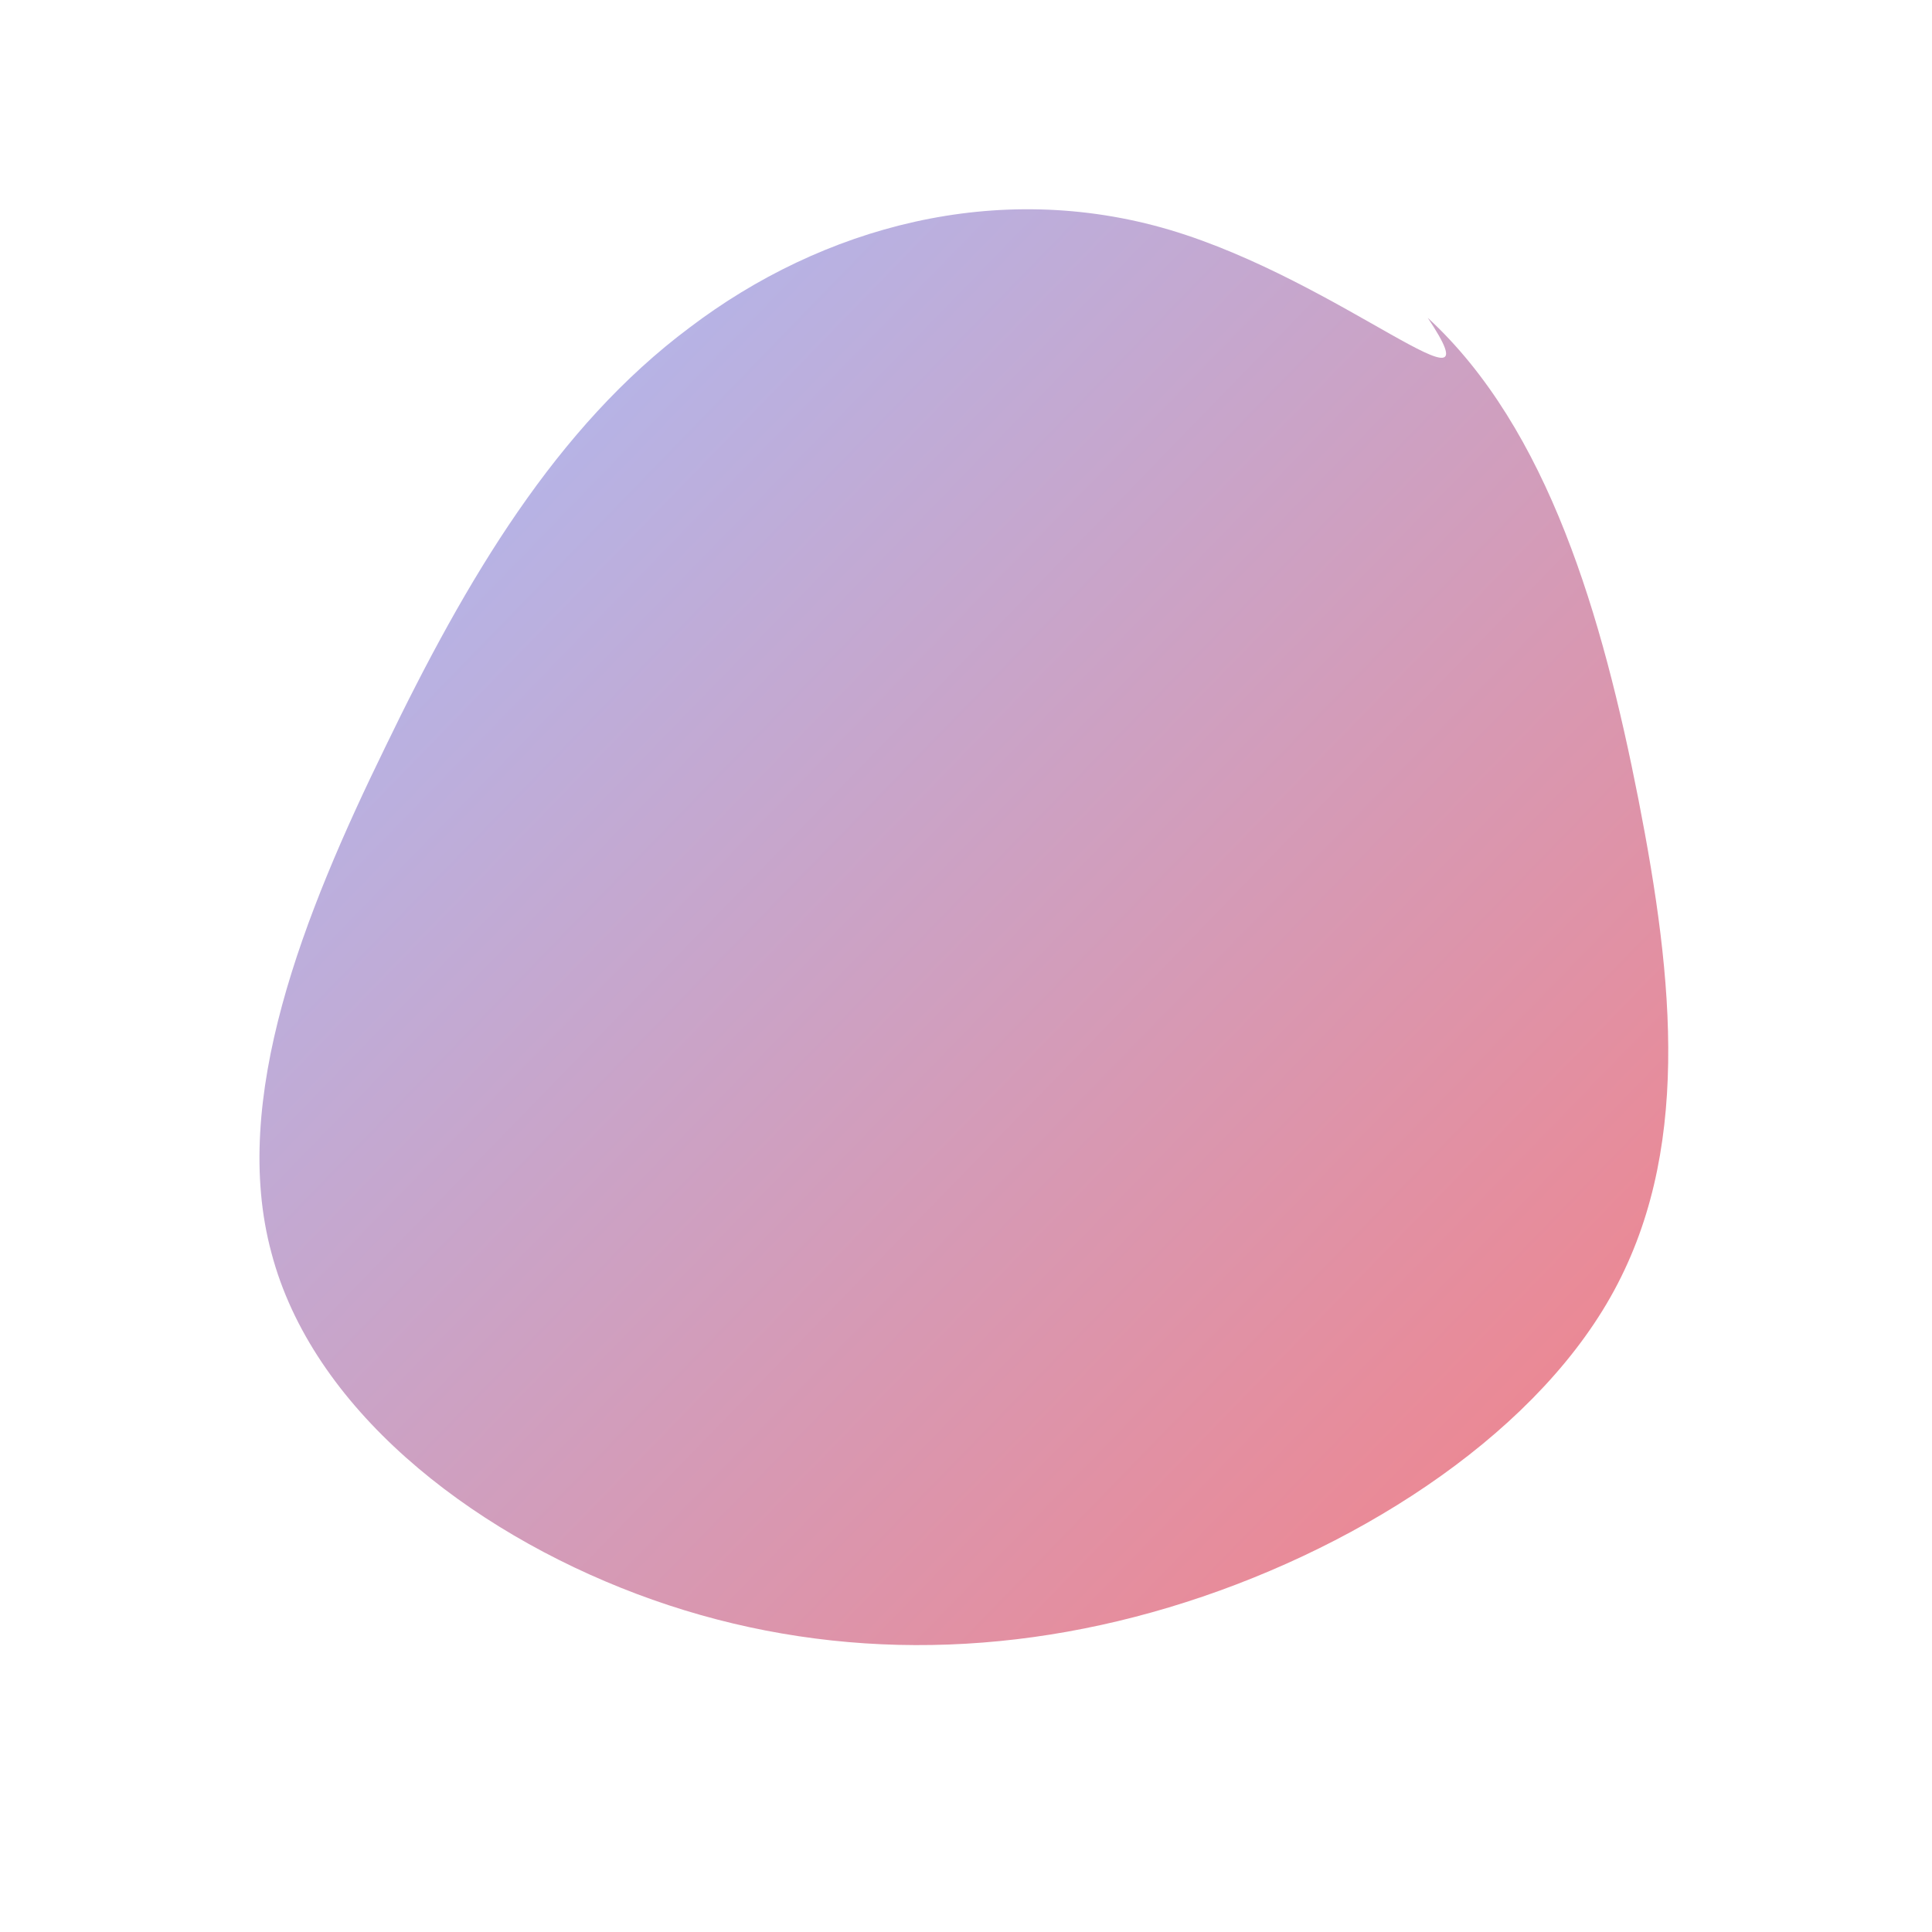 <svg viewBox="0 0 200 200" xmlns="http://www.w3.org/2000/svg">
  <defs>
    <linearGradient id="grad1" x1="0%" y1="0%" x2="100%" y2="100%">
      <stop offset="0%" style="stop-color:#a6c0fe;stop-opacity:1"></stop>
      <stop offset="100%" style="stop-color:#f68084;stop-opacity:1"></stop>
    </linearGradient>
  </defs>
  <path fill="url(#grad1)" d="M47.8,-67.1C60.3,-55.6,65.9,-36.1,69.6,-17.3C73.3,1.6,75.1,19.5,66.7,34.3C58.3,49.1,39.7,60.8,21,66.4C2.3,72,-16.6,71.6,-34.1,65C-51.6,58.4,-67.7,45.7,-71.9,29.7C-76.2,13.8,-68.6,-5.3,-60.1,-22.7C-51.7,-40.1,-42.4,-55.8,-28.6,-66.1C-14.9,-76.5,3.2,-81.5,21.1,-76.2C38.9,-70.9,55.4,-55.7,47.8,-67.1Z" transform="translate(100 100)"></path>
</svg>
